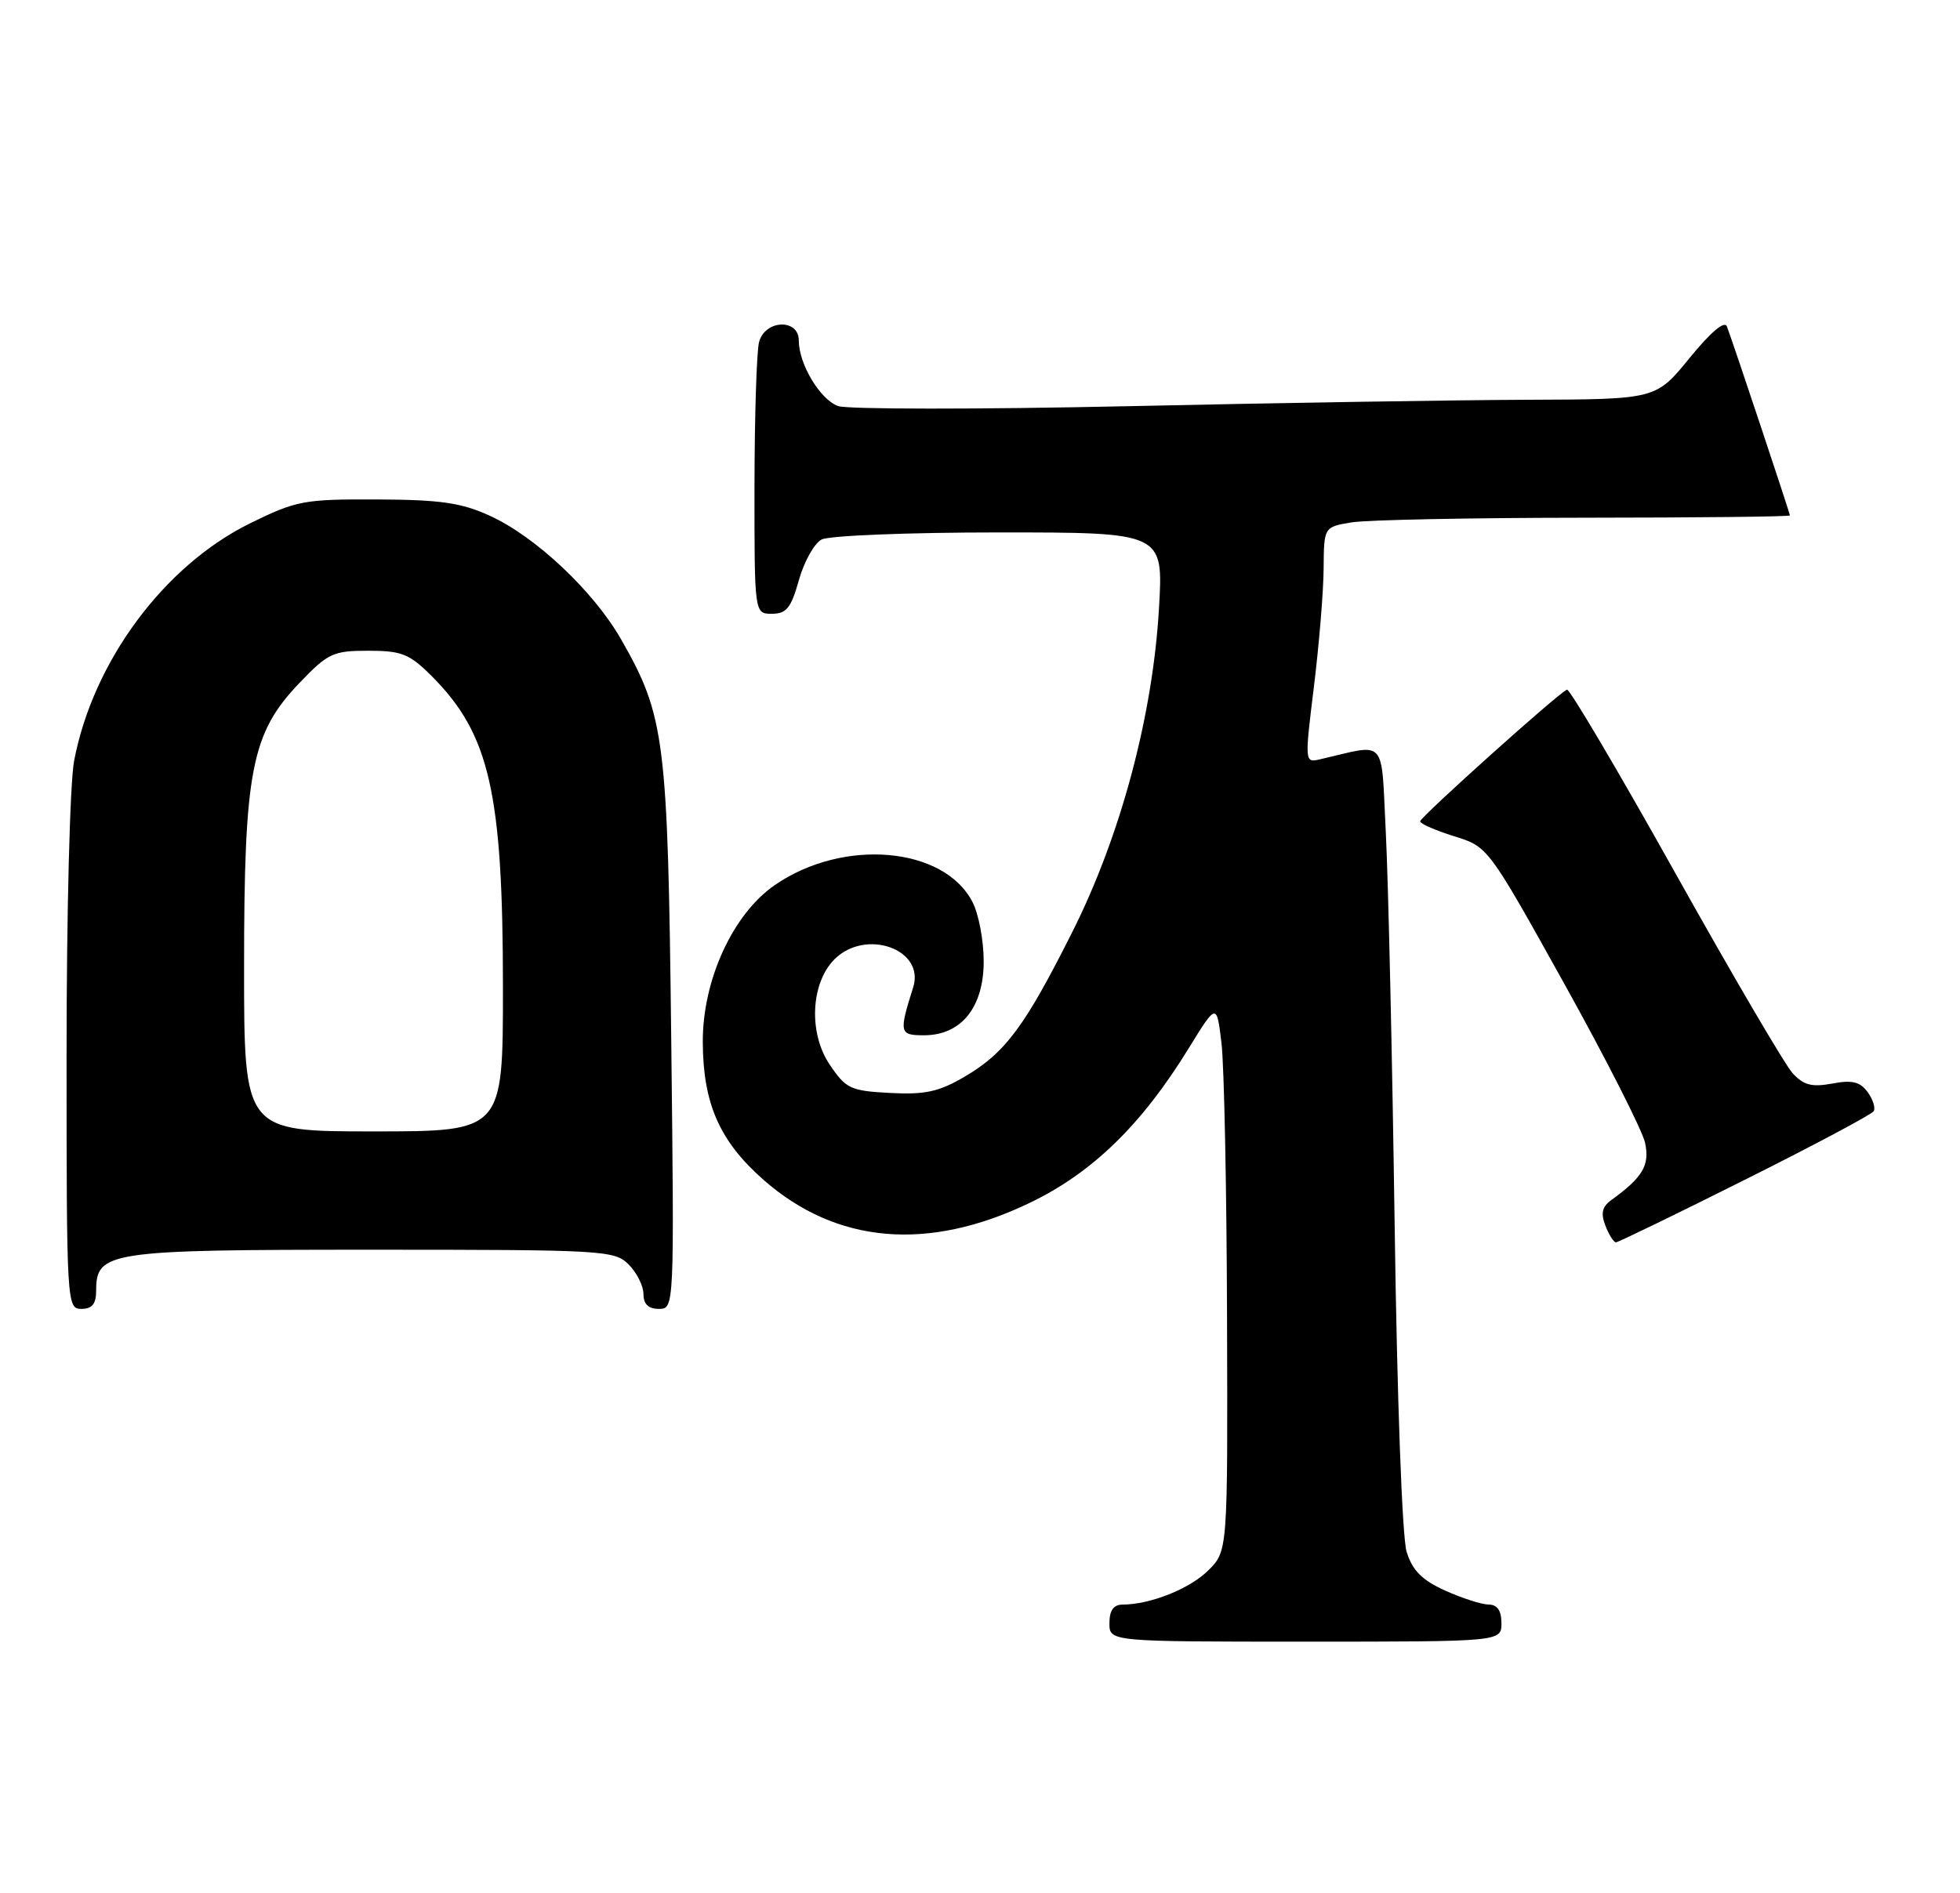 <?xml version="1.0" encoding="UTF-8" standalone="no"?>
<!DOCTYPE svg PUBLIC "-//W3C//DTD SVG 1.1//EN" "http://www.w3.org/Graphics/SVG/1.1/DTD/svg11.dtd" >
<svg xmlns="http://www.w3.org/2000/svg" xmlns:xlink="http://www.w3.org/1999/xlink" version="1.1" viewBox="0 0 265 256">
 <g >
 <path fill="currentColor"
d=" M 203.00 219.50 C 203.00 217.79 202.44 216.99 201.25 216.98 C 200.29 216.97 197.64 216.11 195.36 215.08 C 192.25 213.67 190.96 212.36 190.18 209.85 C 189.58 207.91 188.89 189.29 188.56 165.50 C 188.24 142.95 187.70 119.17 187.37 112.65 C 186.70 99.50 187.65 100.56 178.44 102.69 C 176.40 103.16 176.39 103.06 177.65 92.83 C 178.35 87.15 178.94 79.97 178.96 76.88 C 179.00 71.26 179.00 71.26 182.75 70.64 C 184.81 70.30 198.99 70.02 214.25 70.01 C 229.51 70.00 242.00 69.87 242.00 69.70 C 242.00 69.40 234.42 46.63 233.49 44.16 C 233.18 43.31 231.34 44.86 228.44 48.41 C 223.89 54.00 223.89 54.00 206.70 54.06 C 197.24 54.09 172.85 54.48 152.50 54.93 C 132.15 55.37 114.51 55.36 113.30 54.91 C 110.86 54.00 108.00 49.22 108.00 46.05 C 108.00 43.05 103.44 43.22 102.63 46.25 C 102.30 47.49 102.02 56.26 102.01 65.75 C 102.00 83.00 102.00 83.00 104.37 83.00 C 106.33 83.00 106.96 82.21 108.01 78.46 C 108.71 75.96 110.09 73.49 111.08 72.96 C 112.07 72.43 122.81 72.00 135.08 72.00 C 157.30 72.00 157.30 72.00 156.70 82.25 C 155.86 96.78 151.52 113.01 145.00 125.99 C 138.57 138.81 135.92 142.38 130.42 145.60 C 126.94 147.64 125.08 148.05 120.36 147.80 C 115.00 147.52 114.39 147.24 112.20 144.00 C 109.29 139.72 109.60 132.96 112.83 129.72 C 117.05 125.51 125.08 128.37 123.47 133.50 C 121.52 139.68 121.60 140.00 124.93 140.00 C 129.96 140.00 133.00 136.23 133.00 130.00 C 133.00 127.19 132.32 123.58 131.48 121.97 C 127.61 114.48 114.00 113.31 104.77 119.68 C 99.09 123.59 94.99 132.52 95.02 140.91 C 95.05 149.23 97.29 154.32 103.22 159.54 C 113.07 168.21 125.46 169.29 139.23 162.66 C 147.68 158.60 154.34 152.13 160.71 141.77 C 164.50 135.62 164.50 135.62 165.15 141.06 C 165.51 144.05 165.85 160.73 165.90 178.11 C 166.00 209.73 166.00 209.73 163.38 212.35 C 160.88 214.85 155.53 216.98 151.75 216.99 C 150.55 217.00 150.00 217.79 150.00 219.50 C 150.00 222.00 150.00 222.00 176.50 222.00 C 203.00 222.00 203.00 222.00 203.00 219.50 Z  M 13.00 174.56 C 13.00 169.23 14.54 169.00 50.22 169.00 C 81.67 169.00 83.08 169.08 85.00 171.00 C 86.10 172.10 87.00 173.90 87.00 175.00 C 87.00 176.36 87.67 177.00 89.08 177.00 C 91.17 177.00 91.17 176.97 90.75 140.25 C 90.29 99.96 89.90 96.81 83.97 86.45 C 80.25 79.95 72.44 72.59 66.26 69.76 C 62.36 67.98 59.60 67.58 50.98 67.54 C 41.08 67.50 40.08 67.69 33.81 70.77 C 22.17 76.50 12.57 89.47 10.02 102.89 C 9.45 105.90 9.00 123.44 9.00 142.64 C 9.00 176.33 9.04 177.00 11.00 177.00 C 12.45 177.00 13.00 176.33 13.00 174.56 Z  M 235.93 159.53 C 245.23 154.88 253.06 150.71 253.33 150.27 C 253.60 149.84 253.23 148.67 252.51 147.68 C 251.48 146.28 250.41 146.02 247.72 146.53 C 244.96 147.04 243.86 146.75 242.37 145.13 C 241.34 144.01 234.20 131.82 226.50 118.05 C 218.80 104.28 212.21 93.12 211.86 93.26 C 210.73 93.69 192.03 110.48 192.01 111.07 C 192.01 111.39 194.07 112.29 196.59 113.08 C 201.19 114.50 201.19 114.50 211.48 133.00 C 217.14 143.18 222.06 152.87 222.42 154.54 C 223.07 157.59 222.13 159.18 217.84 162.30 C 216.61 163.19 216.41 164.08 217.06 165.75 C 217.54 166.99 218.18 168.00 218.48 168.00 C 218.78 168.00 226.63 164.19 235.93 159.53 Z  M 33.00 130.82 C 33.00 104.17 33.98 99.14 40.51 92.33 C 44.35 88.32 45.04 88.00 49.80 88.00 C 54.30 88.00 55.35 88.42 58.33 91.39 C 66.20 99.26 68.00 107.14 68.00 133.64 C 68.00 153.00 68.00 153.00 50.50 153.00 C 33.00 153.00 33.00 153.00 33.00 130.82 Z "/>
</g>
</svg>